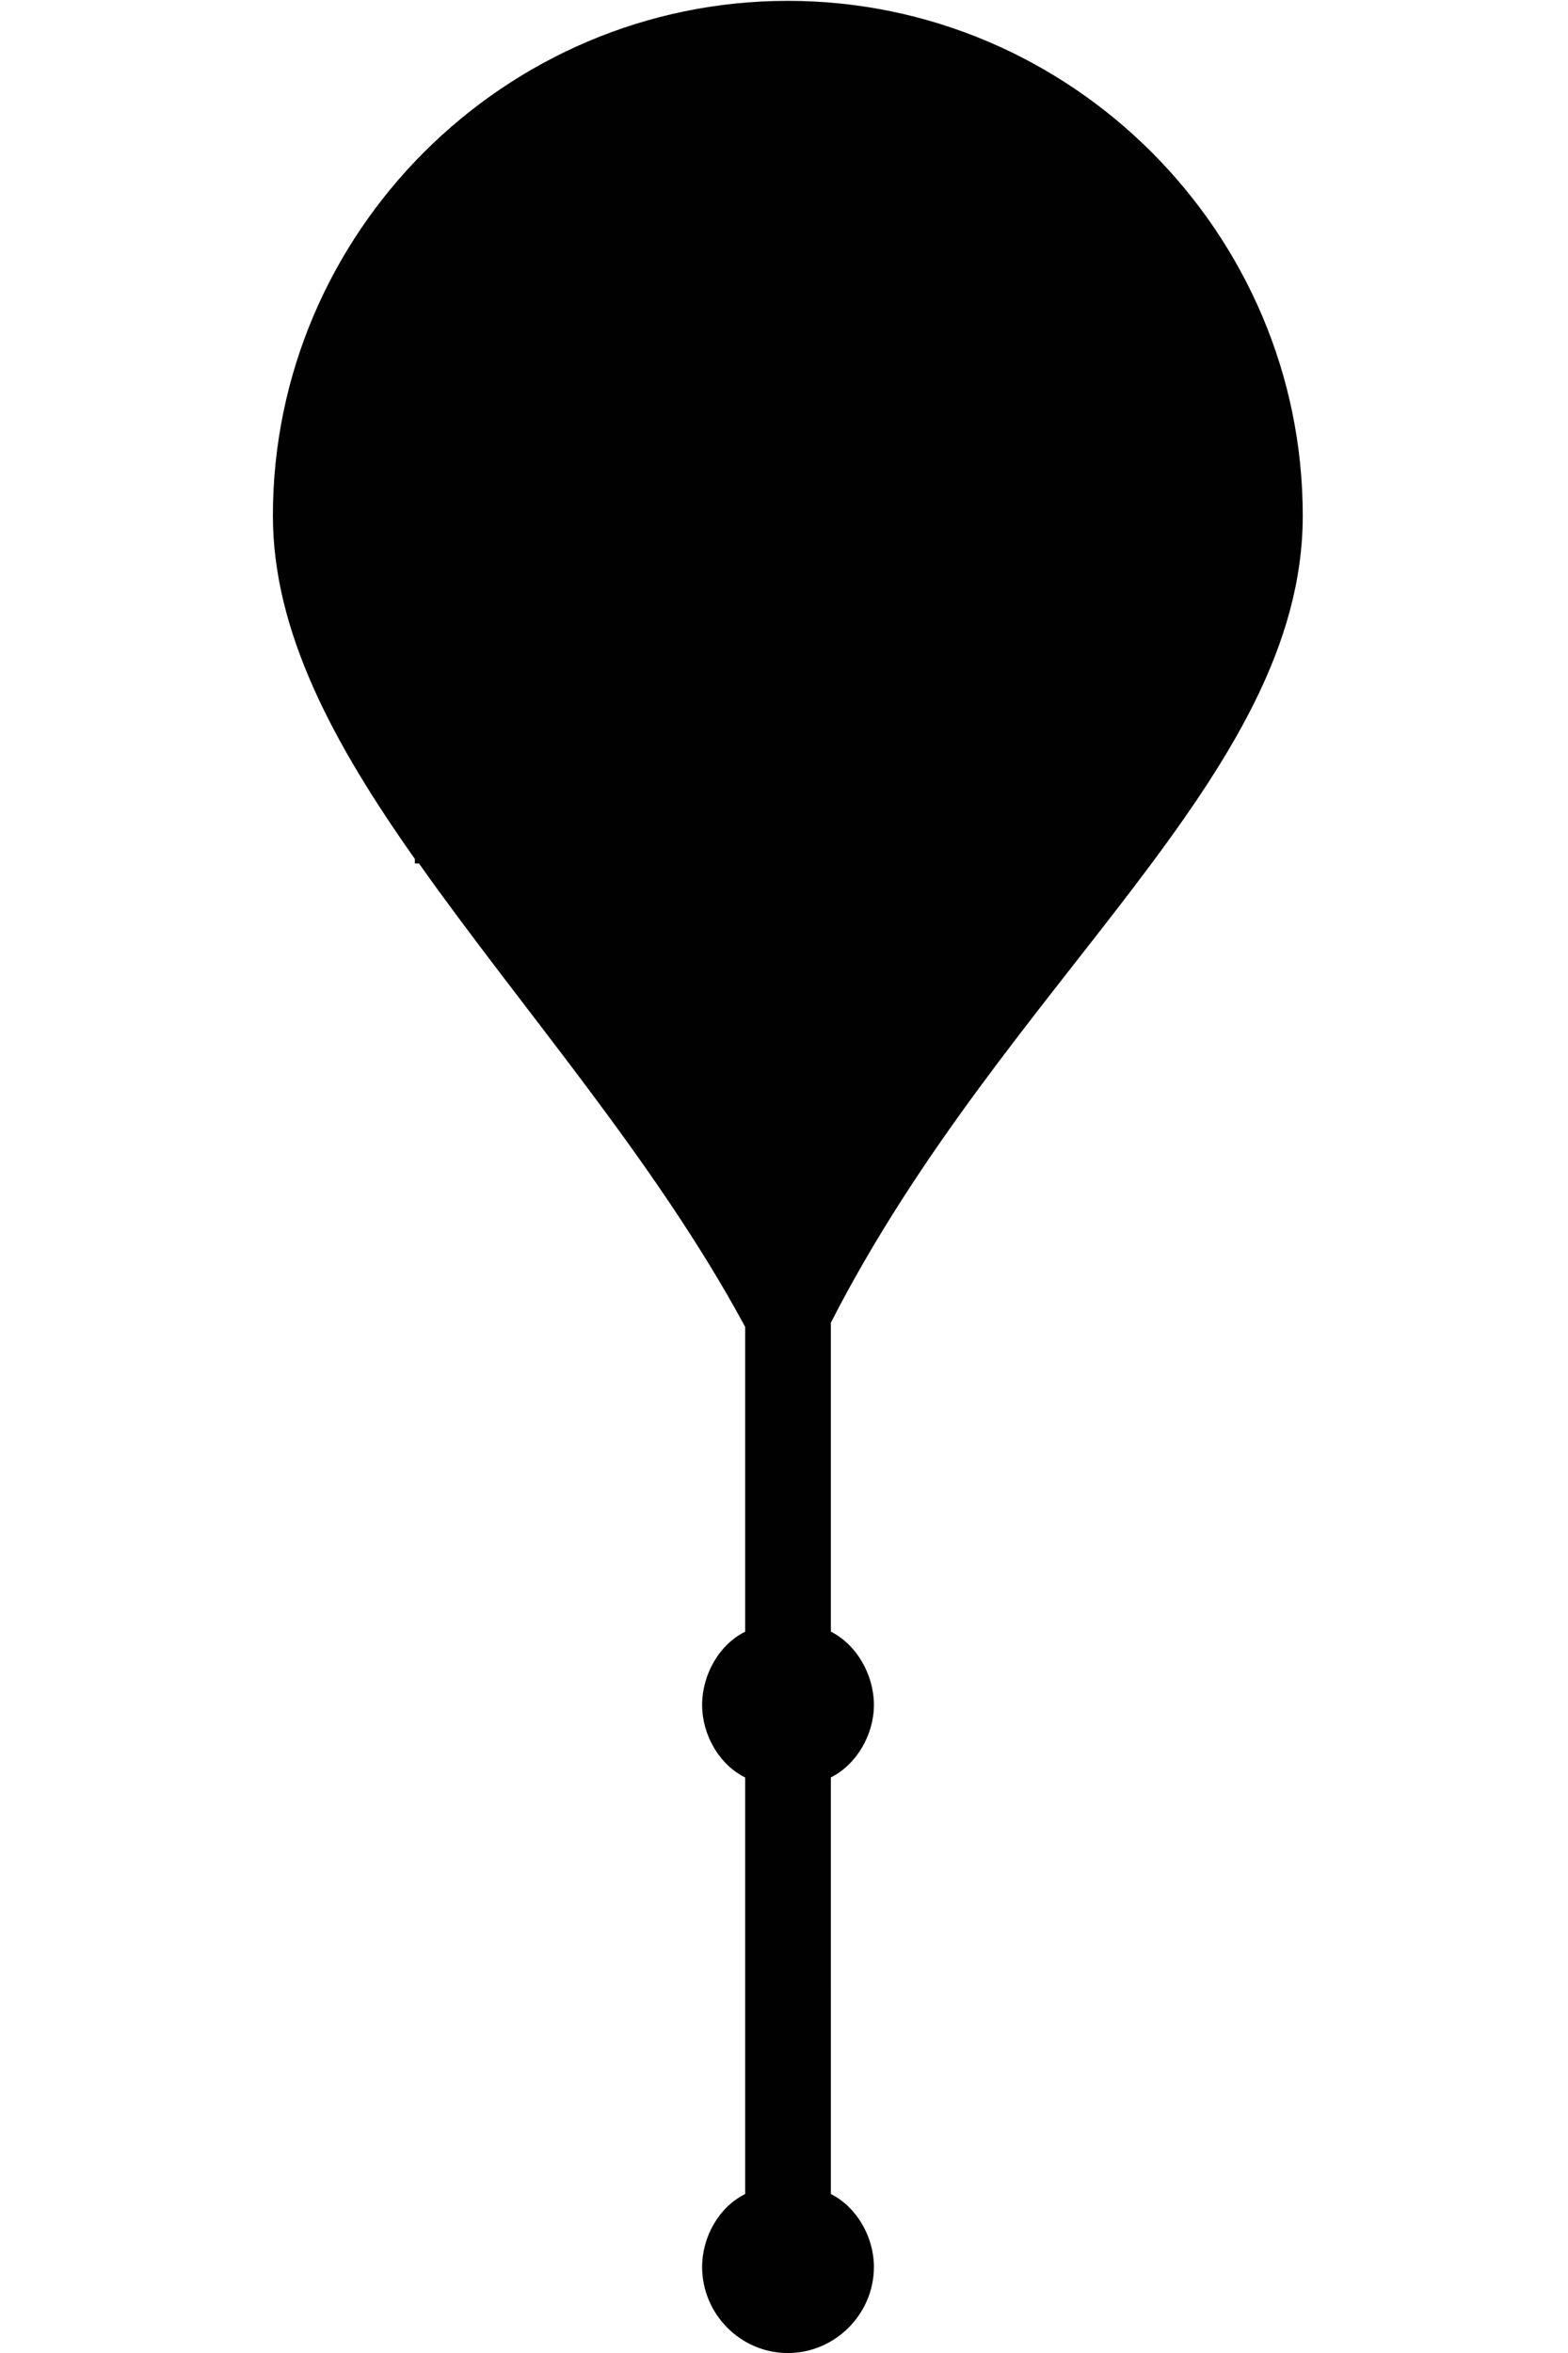 <?xml version="1.0" encoding="utf-8"?>
<!-- Generator: Adobe Illustrator 16.0.4, SVG Export Plug-In . SVG Version: 6.00 Build 0)  -->
<!DOCTYPE svg PUBLIC "-//W3C//DTD SVG 1.1//EN" "http://www.w3.org/Graphics/SVG/1.1/DTD/svg11.dtd">
<svg version="1.1" id="Layer_1" xmlns="http://www.w3.org/2000/svg" xmlns:xlink="http://www.w3.org/1999/xlink" x="0px" y="0px"
	 width="50px" height="75px" viewBox="0 0 50 75" enable-background="new 0 0 50 75" xml:space="preserve">
<g id="weather-balloon">
	<path fill="#010101" d="M27.867,54.343c0-0.962-0.554-1.926-1.373-2.335V42.16c5.61-10.954,15.048-17.382,15.048-25.725
		c0-9.028-7.392-16.408-16.42-16.408S8.702,7.407,8.702,16.436c0,3.696,1.926,7.259,4.527,10.942v0.145h0.132
		c3.286,4.647,7.523,9.437,10.401,14.771v9.715c-0.831,0.409-1.373,1.373-1.373,2.335c0,0.951,0.542,1.902,1.373,2.312v13.277
		c-0.831,0.41-1.373,1.36-1.373,2.324c0,1.503,1.228,2.744,2.733,2.744s2.745-1.241,2.745-2.744c0-0.964-0.554-1.914-1.373-2.324
		V56.654C27.313,56.245,27.867,55.294,27.867,54.343z"/>
	<path fill="#010101" d="M25.122,2.749c5.068,0,9.582,2.889,11.905,6.981H13.229C15.552,5.638,19.921,2.749,25.122,2.749z"/>
	<path fill="#010101" d="M11.447,16.436c0-1.361,0.133-2.588,0.542-3.828h26.134c0.41,1.24,0.543,2.6,0.543,3.828
		c0,2.877-1.506,5.477-3.552,8.487H14.999C12.952,21.913,11.447,19.036,11.447,16.436z"/>
	<path fill="#010101" d="M24.99,38.874c-1.781-3.009-3.973-5.887-6.164-8.619c-0.673-0.951-1.505-1.915-2.179-2.878H33.2
		c-0.41,0.554-0.818,0.963-1.229,1.517C29.78,31.904,27.181,35.179,24.99,38.874z"/>
</g>
</svg>
